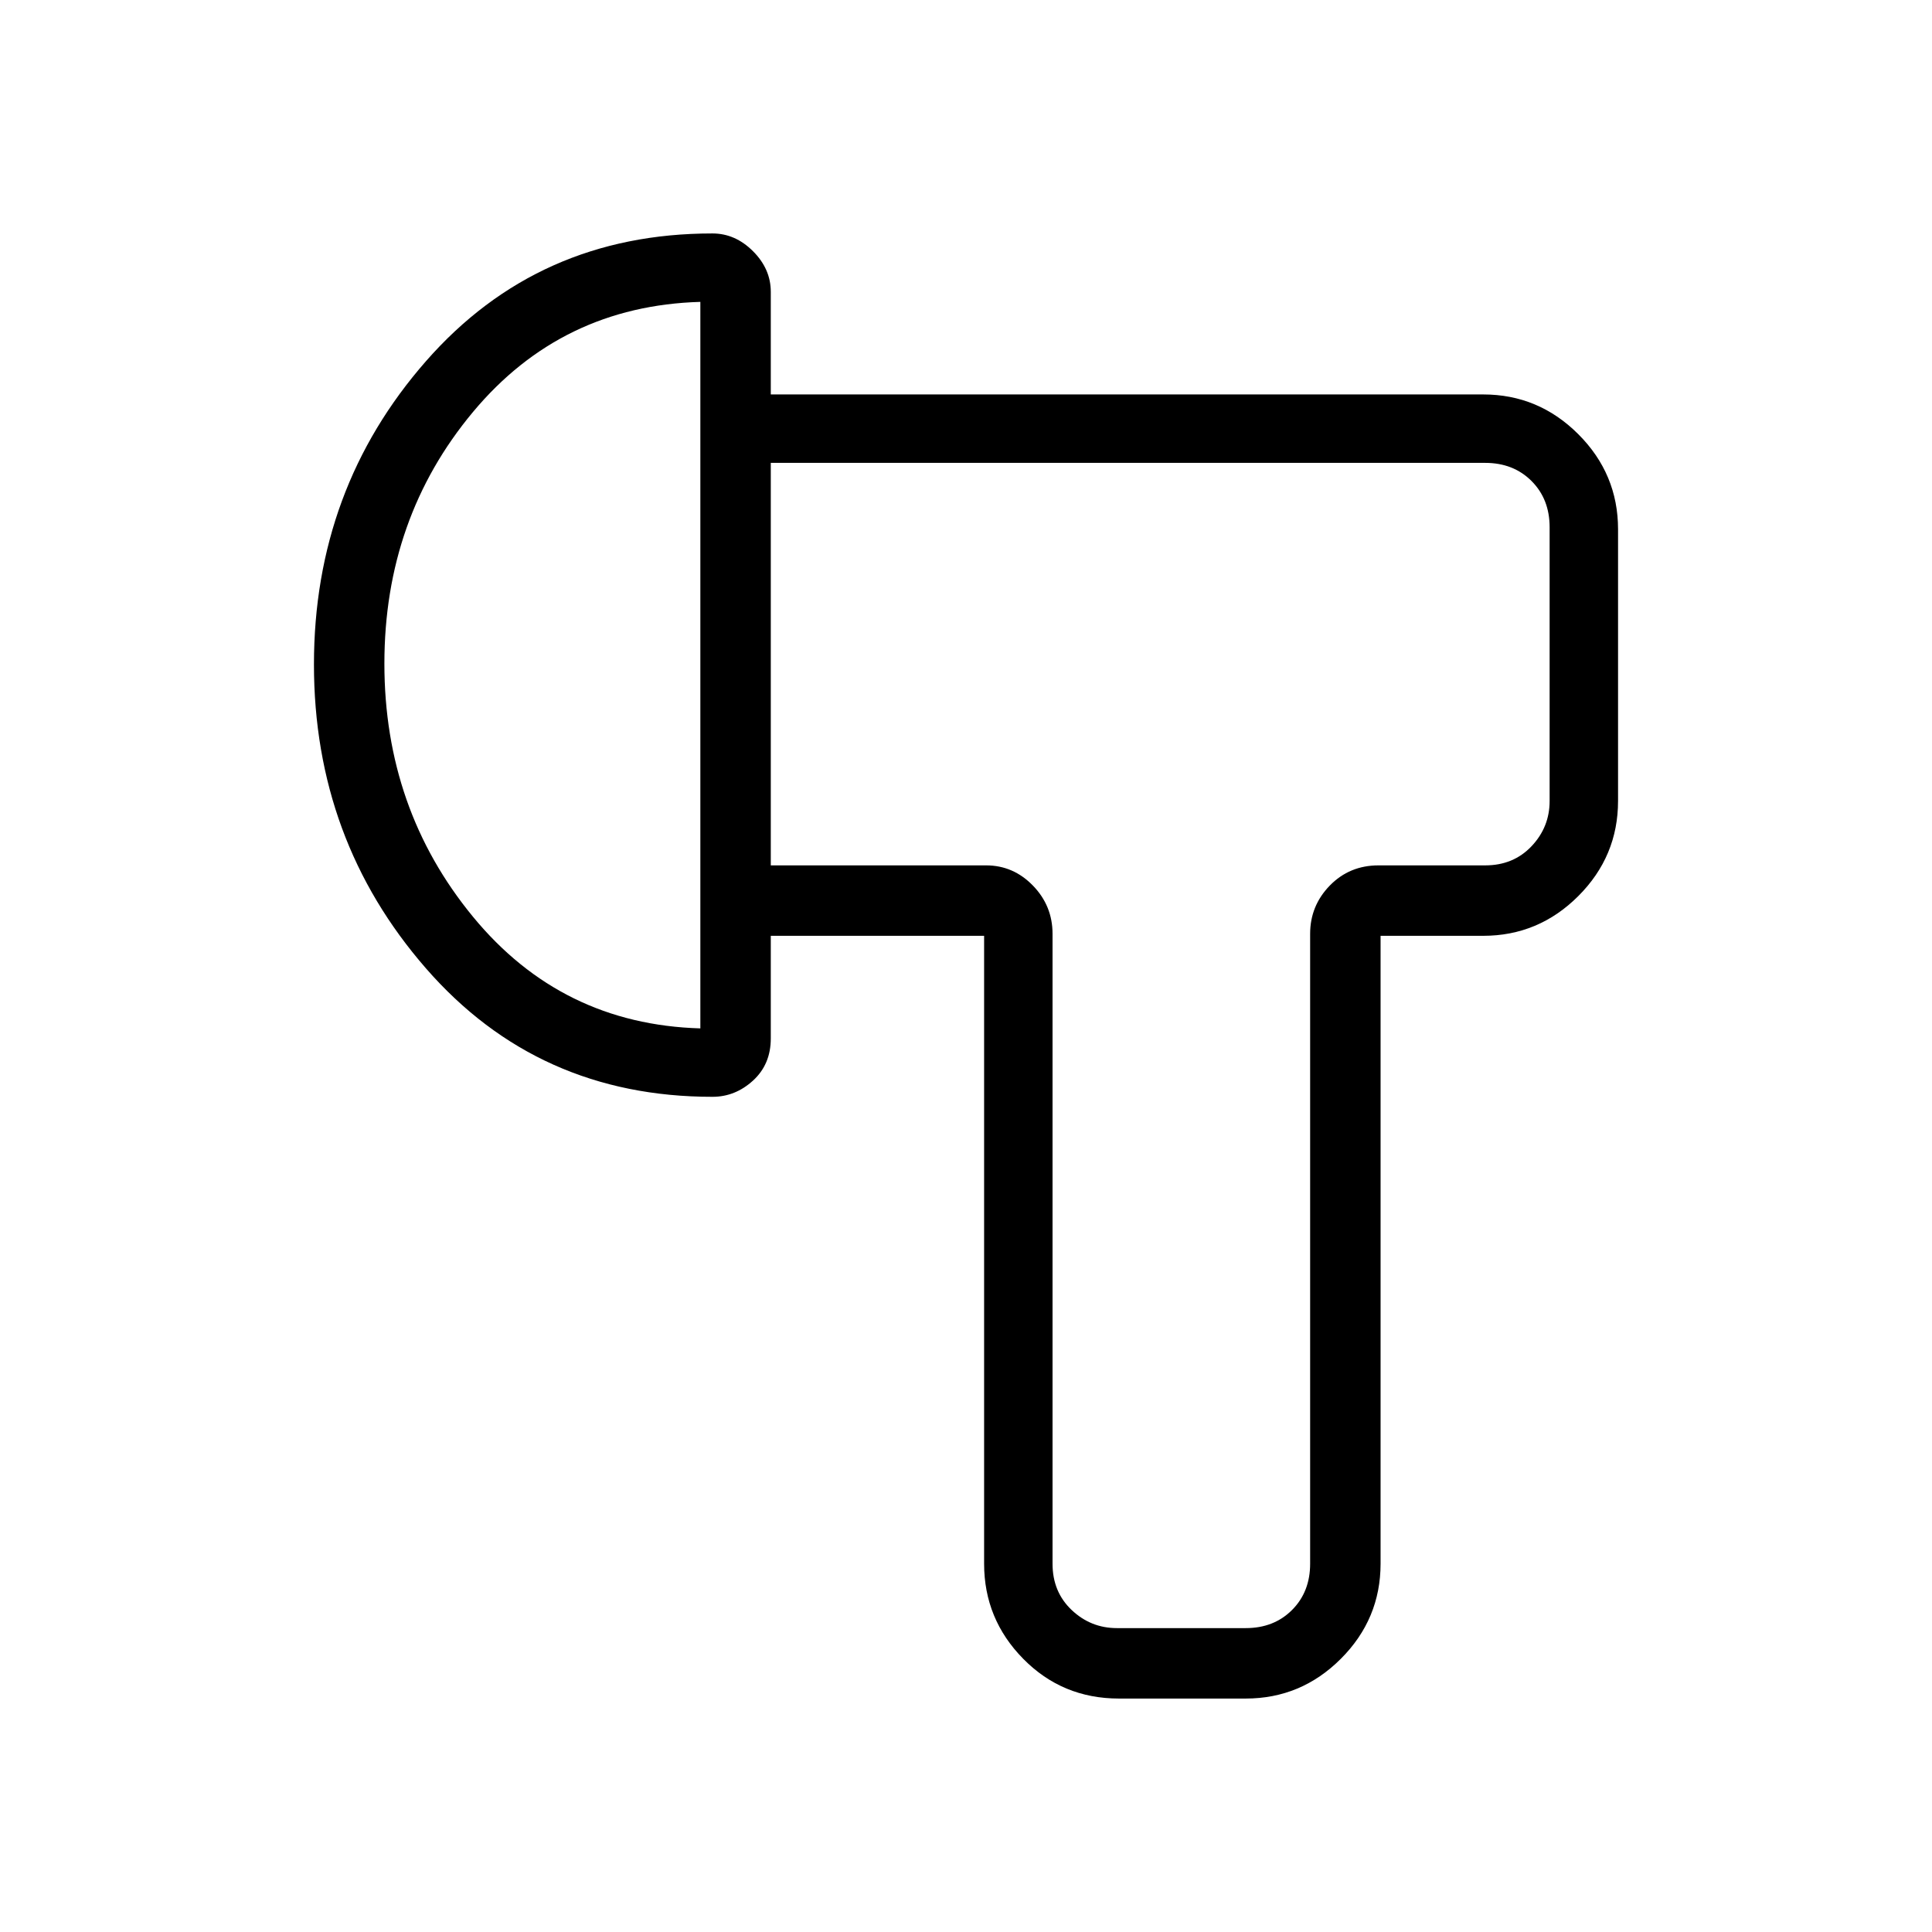 <svg xmlns="http://www.w3.org/2000/svg" height="48" viewBox="0 -960 960 960" width="48"><path d="M489-495H383v-35h107q13.5 0 23.25 10.04T523-496v313q0 14 9.5 23t22.5 9h64q14 0 23-9t9-23v-313q0-13.92 9.76-23.96Q670.53-530 685-530h53q14 0 23-9.5t9-22.5v-136q0-14-9-23t-23-9H383v-34h354q27.5 0 47.25 19.75T804-697v135q0 27.5-19.75 47.25T737-495h-51v312q0 27.5-19.75 47.25T619-116h-63q-28.14 0-47.57-19.75T489-183v-312ZM156-629.85q0-87.15 55.63-150.65Q267.25-844 354-844q11.35 0 20.17 8.83Q383-826.35 383-815v371q0 12.87-8.83 20.94Q365.35-415 354-415q-86.75 0-142.37-63.85-55.63-63.86-55.63-151Zm35-.41q0 72.26 44 125.76T348-449v-361q-69 2-113 54.74-44 52.75-44 125Zm396-.74Zm-239 0Z"/></svg>